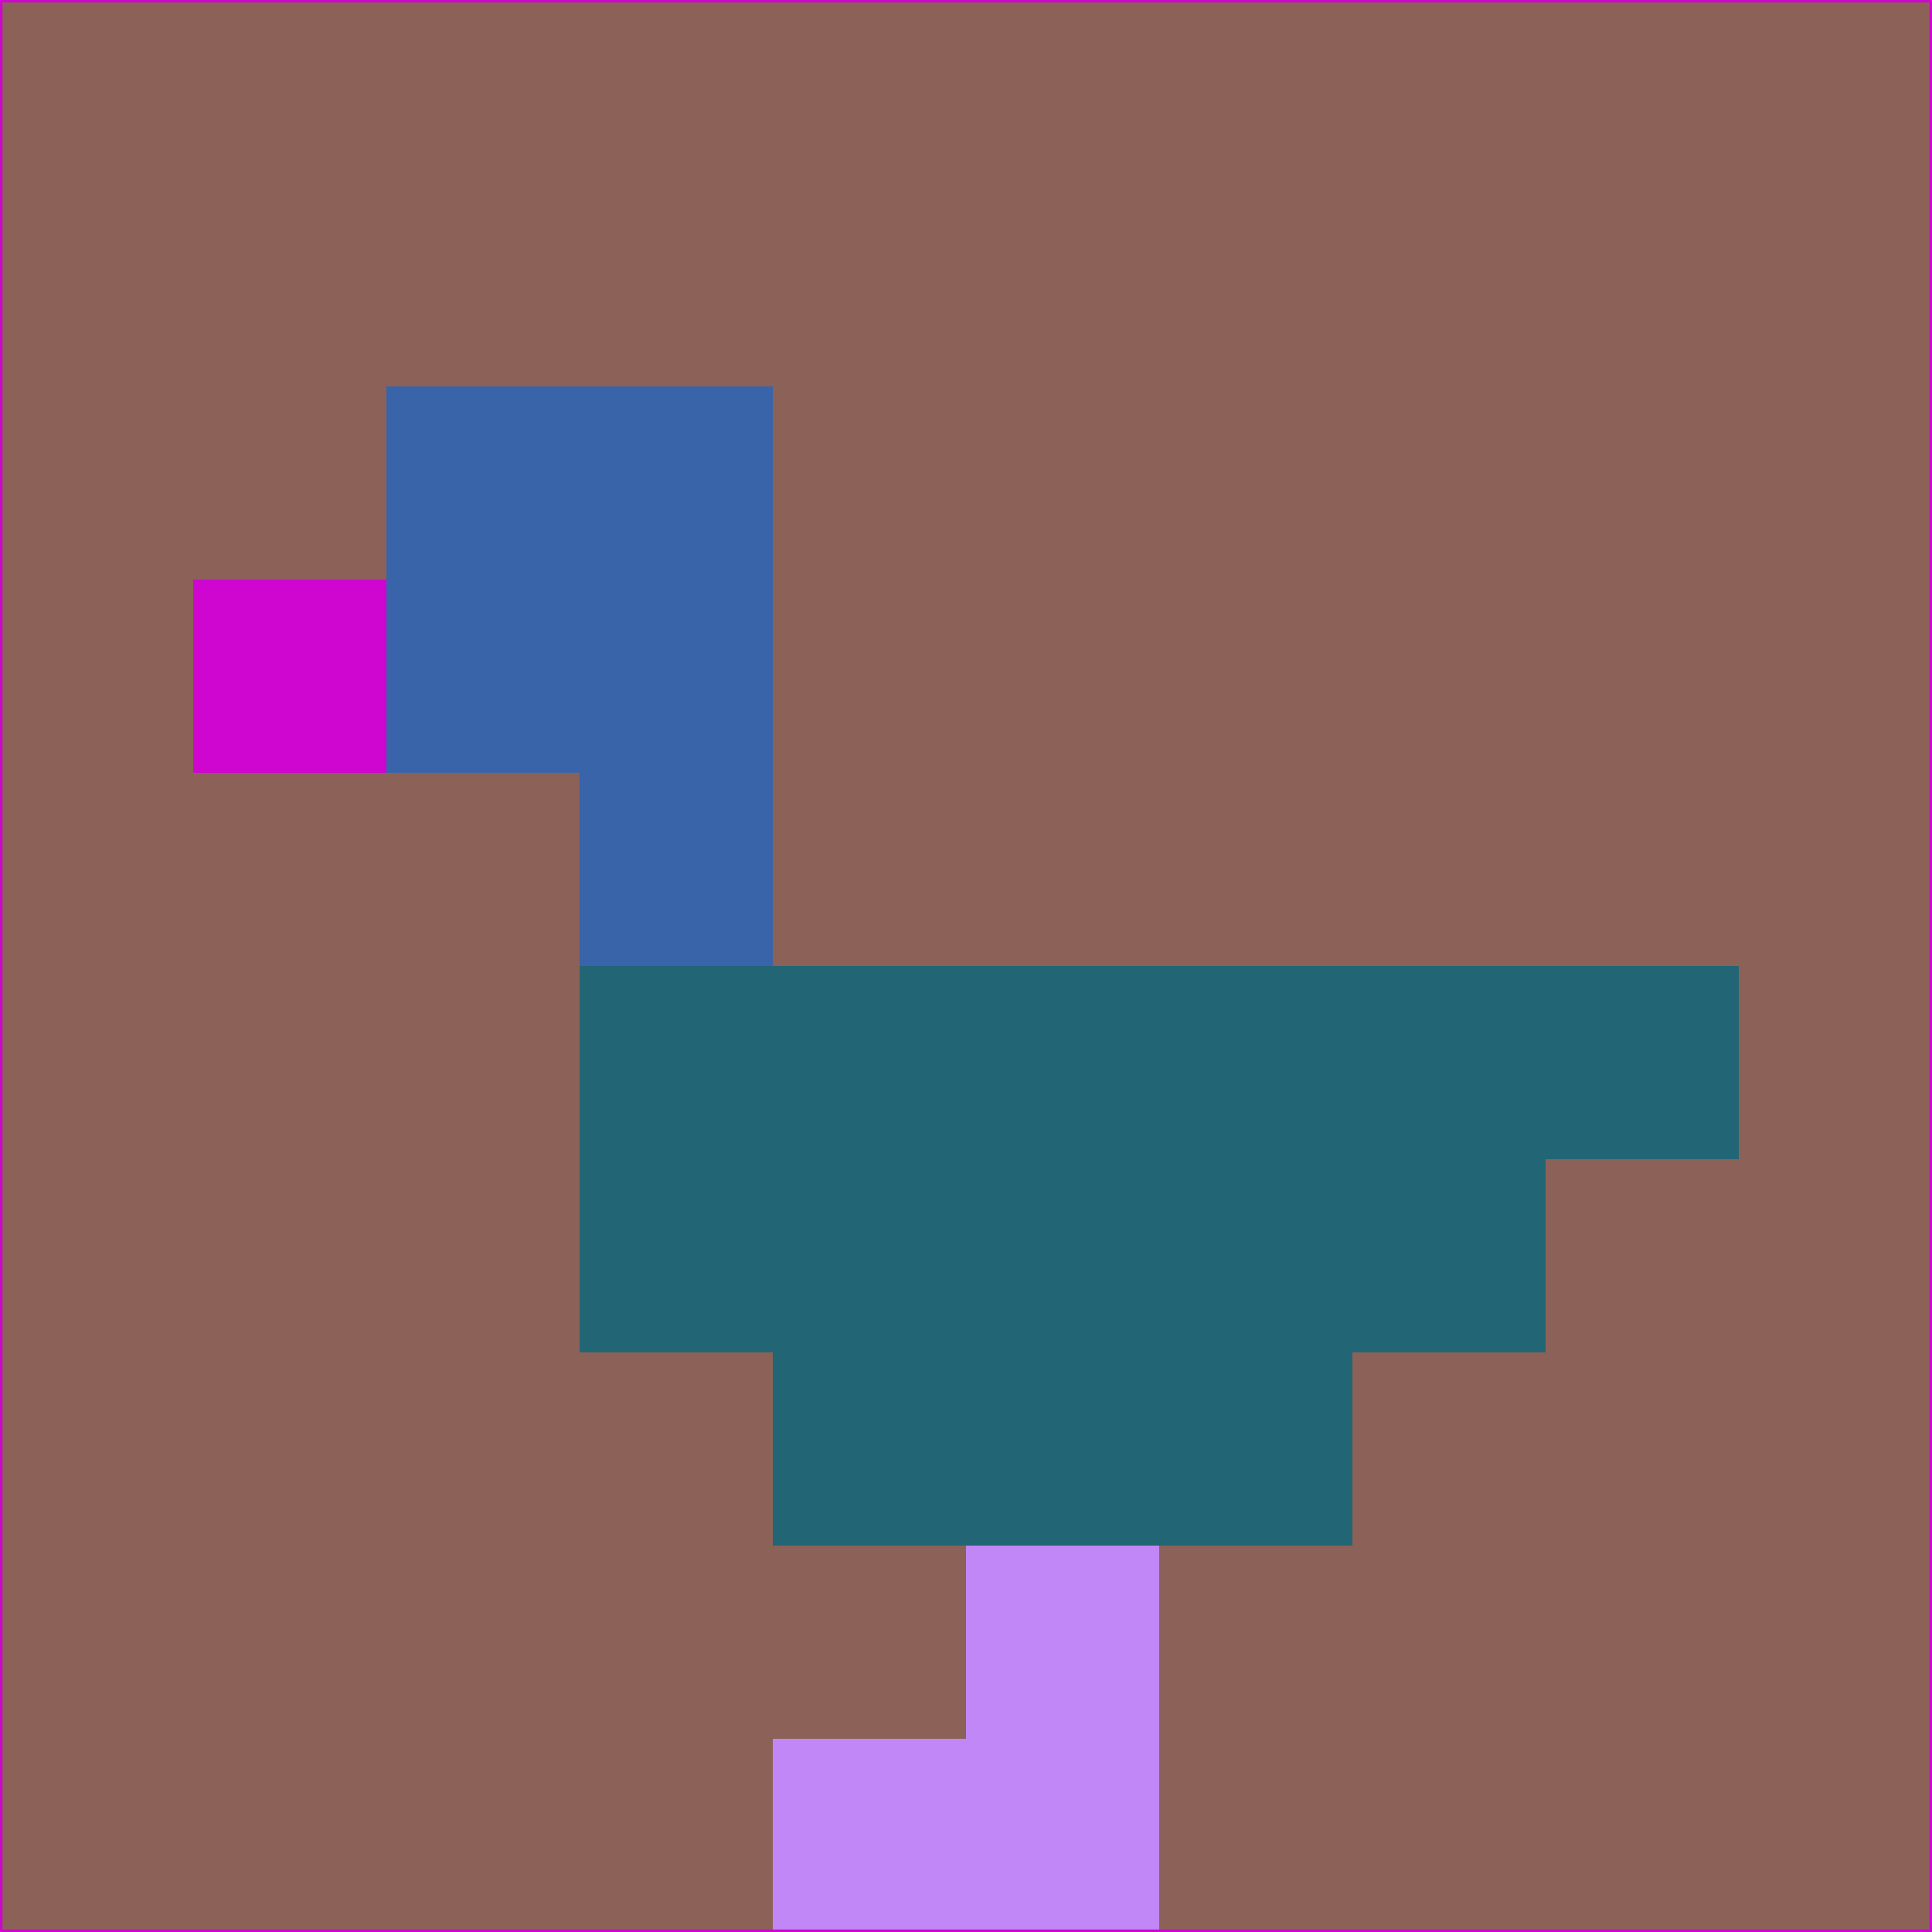 <svg xmlns="http://www.w3.org/2000/svg" version="1.1" width="785" height="785">
  <title>'goose-pfp-694263' by Dmitri Cherniak (Cyberpunk Edition)</title>
  <desc>
    seed=689875
    backgroundColor=#8c6157
    padding=20
    innerPadding=0
    timeout=500
    dimension=1
    border=false
    Save=function(){return n.handleSave()}
    frame=12

    Rendered at 2024-09-15T22:37:00.986Z
    Generated in 1ms
    Modified for Cyberpunk theme with new color scheme
  </desc>
  <defs/>
  <rect width="100%" height="100%" fill="#8c6157"/>
  <g>
    <g id="0-0">
      <rect x="0" y="0" height="785" width="785" fill="#8c6157"/>
      <g>
        <!-- Neon blue -->
        <rect id="0-0-2-2-2-2" x="157" y="157" width="157" height="157" fill="#3964a9"/>
        <rect id="0-0-3-2-1-4" x="235.5" y="157" width="78.5" height="314" fill="#3964a9"/>
        <!-- Electric purple -->
        <rect id="0-0-4-5-5-1" x="314" y="392.5" width="392.5" height="78.5" fill="#226575"/>
        <rect id="0-0-3-5-5-2" x="235.5" y="392.5" width="392.5" height="157" fill="#226575"/>
        <rect id="0-0-4-5-3-3" x="314" y="392.5" width="235.5" height="235.5" fill="#226575"/>
        <!-- Neon pink -->
        <rect id="0-0-1-3-1-1" x="78.5" y="235.5" width="78.5" height="78.5" fill="#ce06d0"/>
        <!-- Cyber yellow -->
        <rect id="0-0-5-8-1-2" x="392.5" y="628" width="78.5" height="157" fill="#c287f7"/>
        <rect id="0-0-4-9-2-1" x="314" y="706.5" width="157" height="78.5" fill="#c287f7"/>
      </g>
      <rect x="0" y="0" stroke="#ce06d0" stroke-width="2" height="785" width="785" fill="none"/>
    </g>
  </g>
  <script xmlns=""/>
</svg>